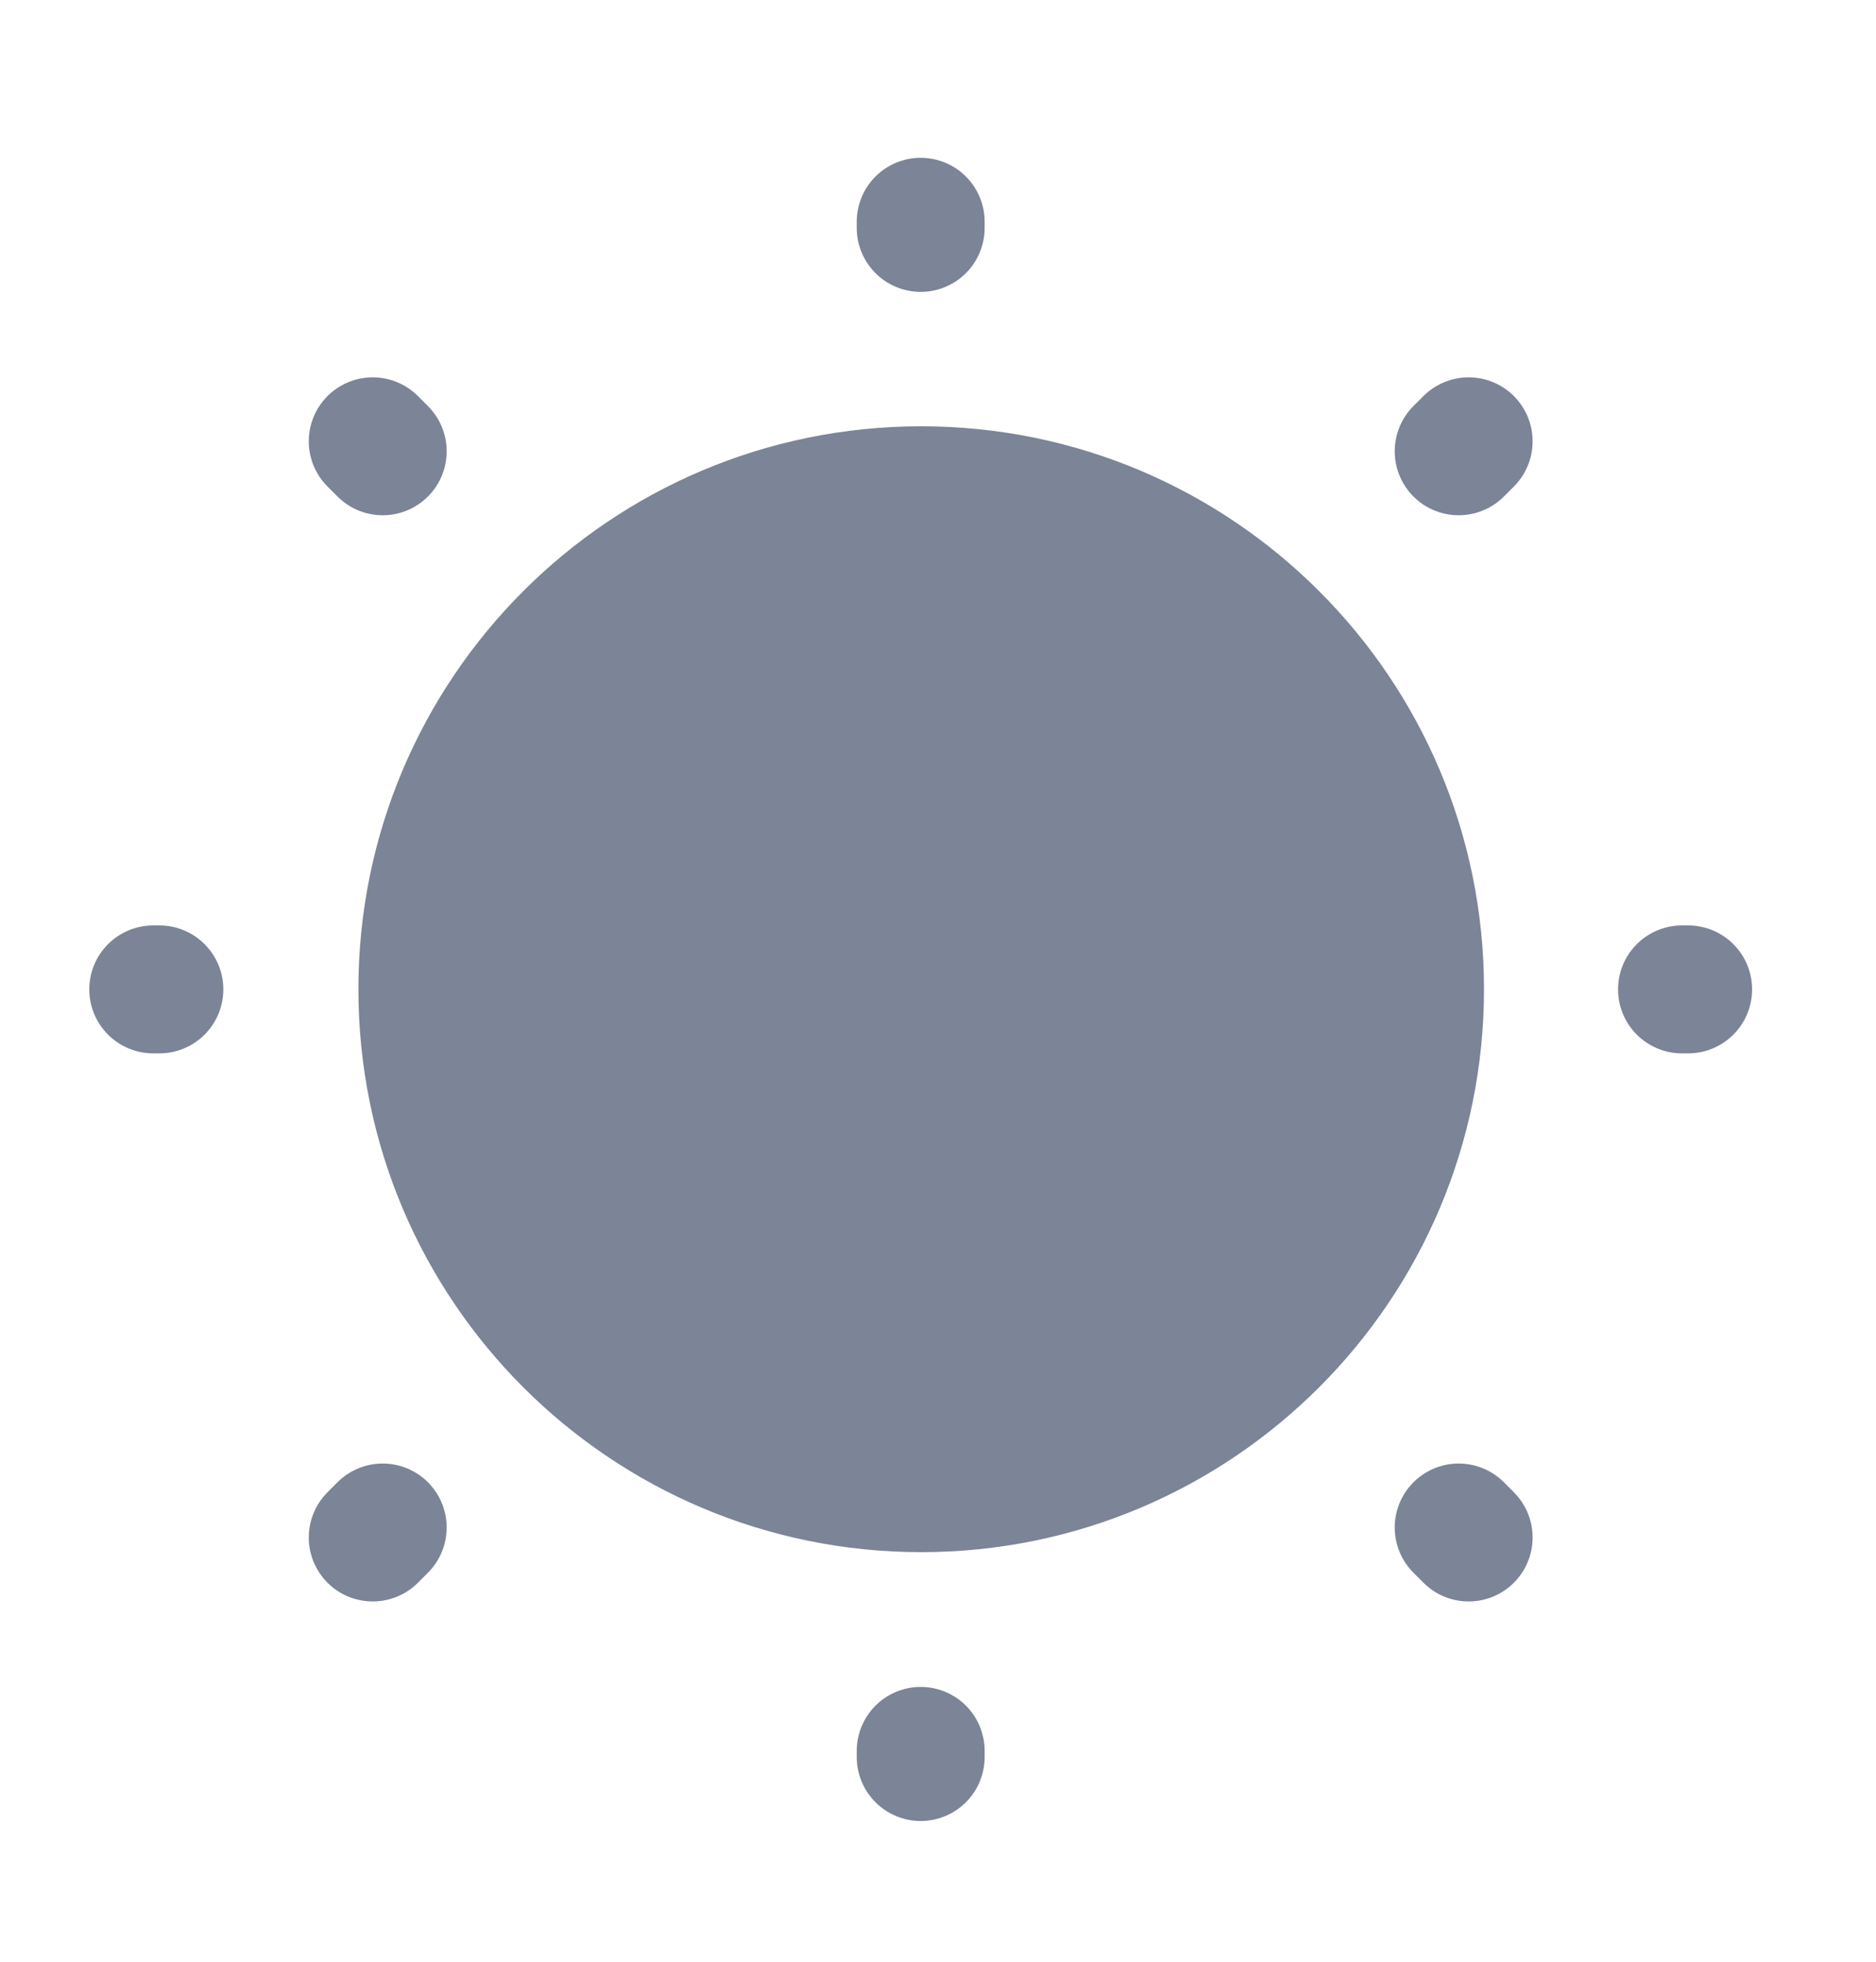 <svg width="22" height="23" viewBox="0 0 22 23" fill="none" xmlns="http://www.w3.org/2000/svg">
<path d="M16.653 11.598C16.653 14.829 14.034 17.448 10.803 17.448C7.572 17.448 4.953 14.829 4.953 11.598C4.953 8.367 7.572 5.748 10.803 5.748C14.034 5.748 16.653 8.367 16.653 11.598Z" fill="#7C8497" stroke="#7C8497" stroke-width="1.5" stroke-linecap="round" stroke-linejoin="round"/>
<path d="M17.223 18.026L17.106 17.909M17.106 5.291L17.223 5.174L17.106 5.291ZM4.371 18.026L4.488 17.909L4.371 18.026ZM10.797 2.672V2.6V2.672ZM10.797 20.6V20.528V20.6ZM1.869 11.6H1.797H1.869ZM19.797 11.6H19.725H19.797ZM4.488 5.291L4.371 5.174L4.488 5.291Z" stroke="#7C8497" stroke-width="1.5" stroke-linecap="round" stroke-linejoin="round"/>
</svg>
